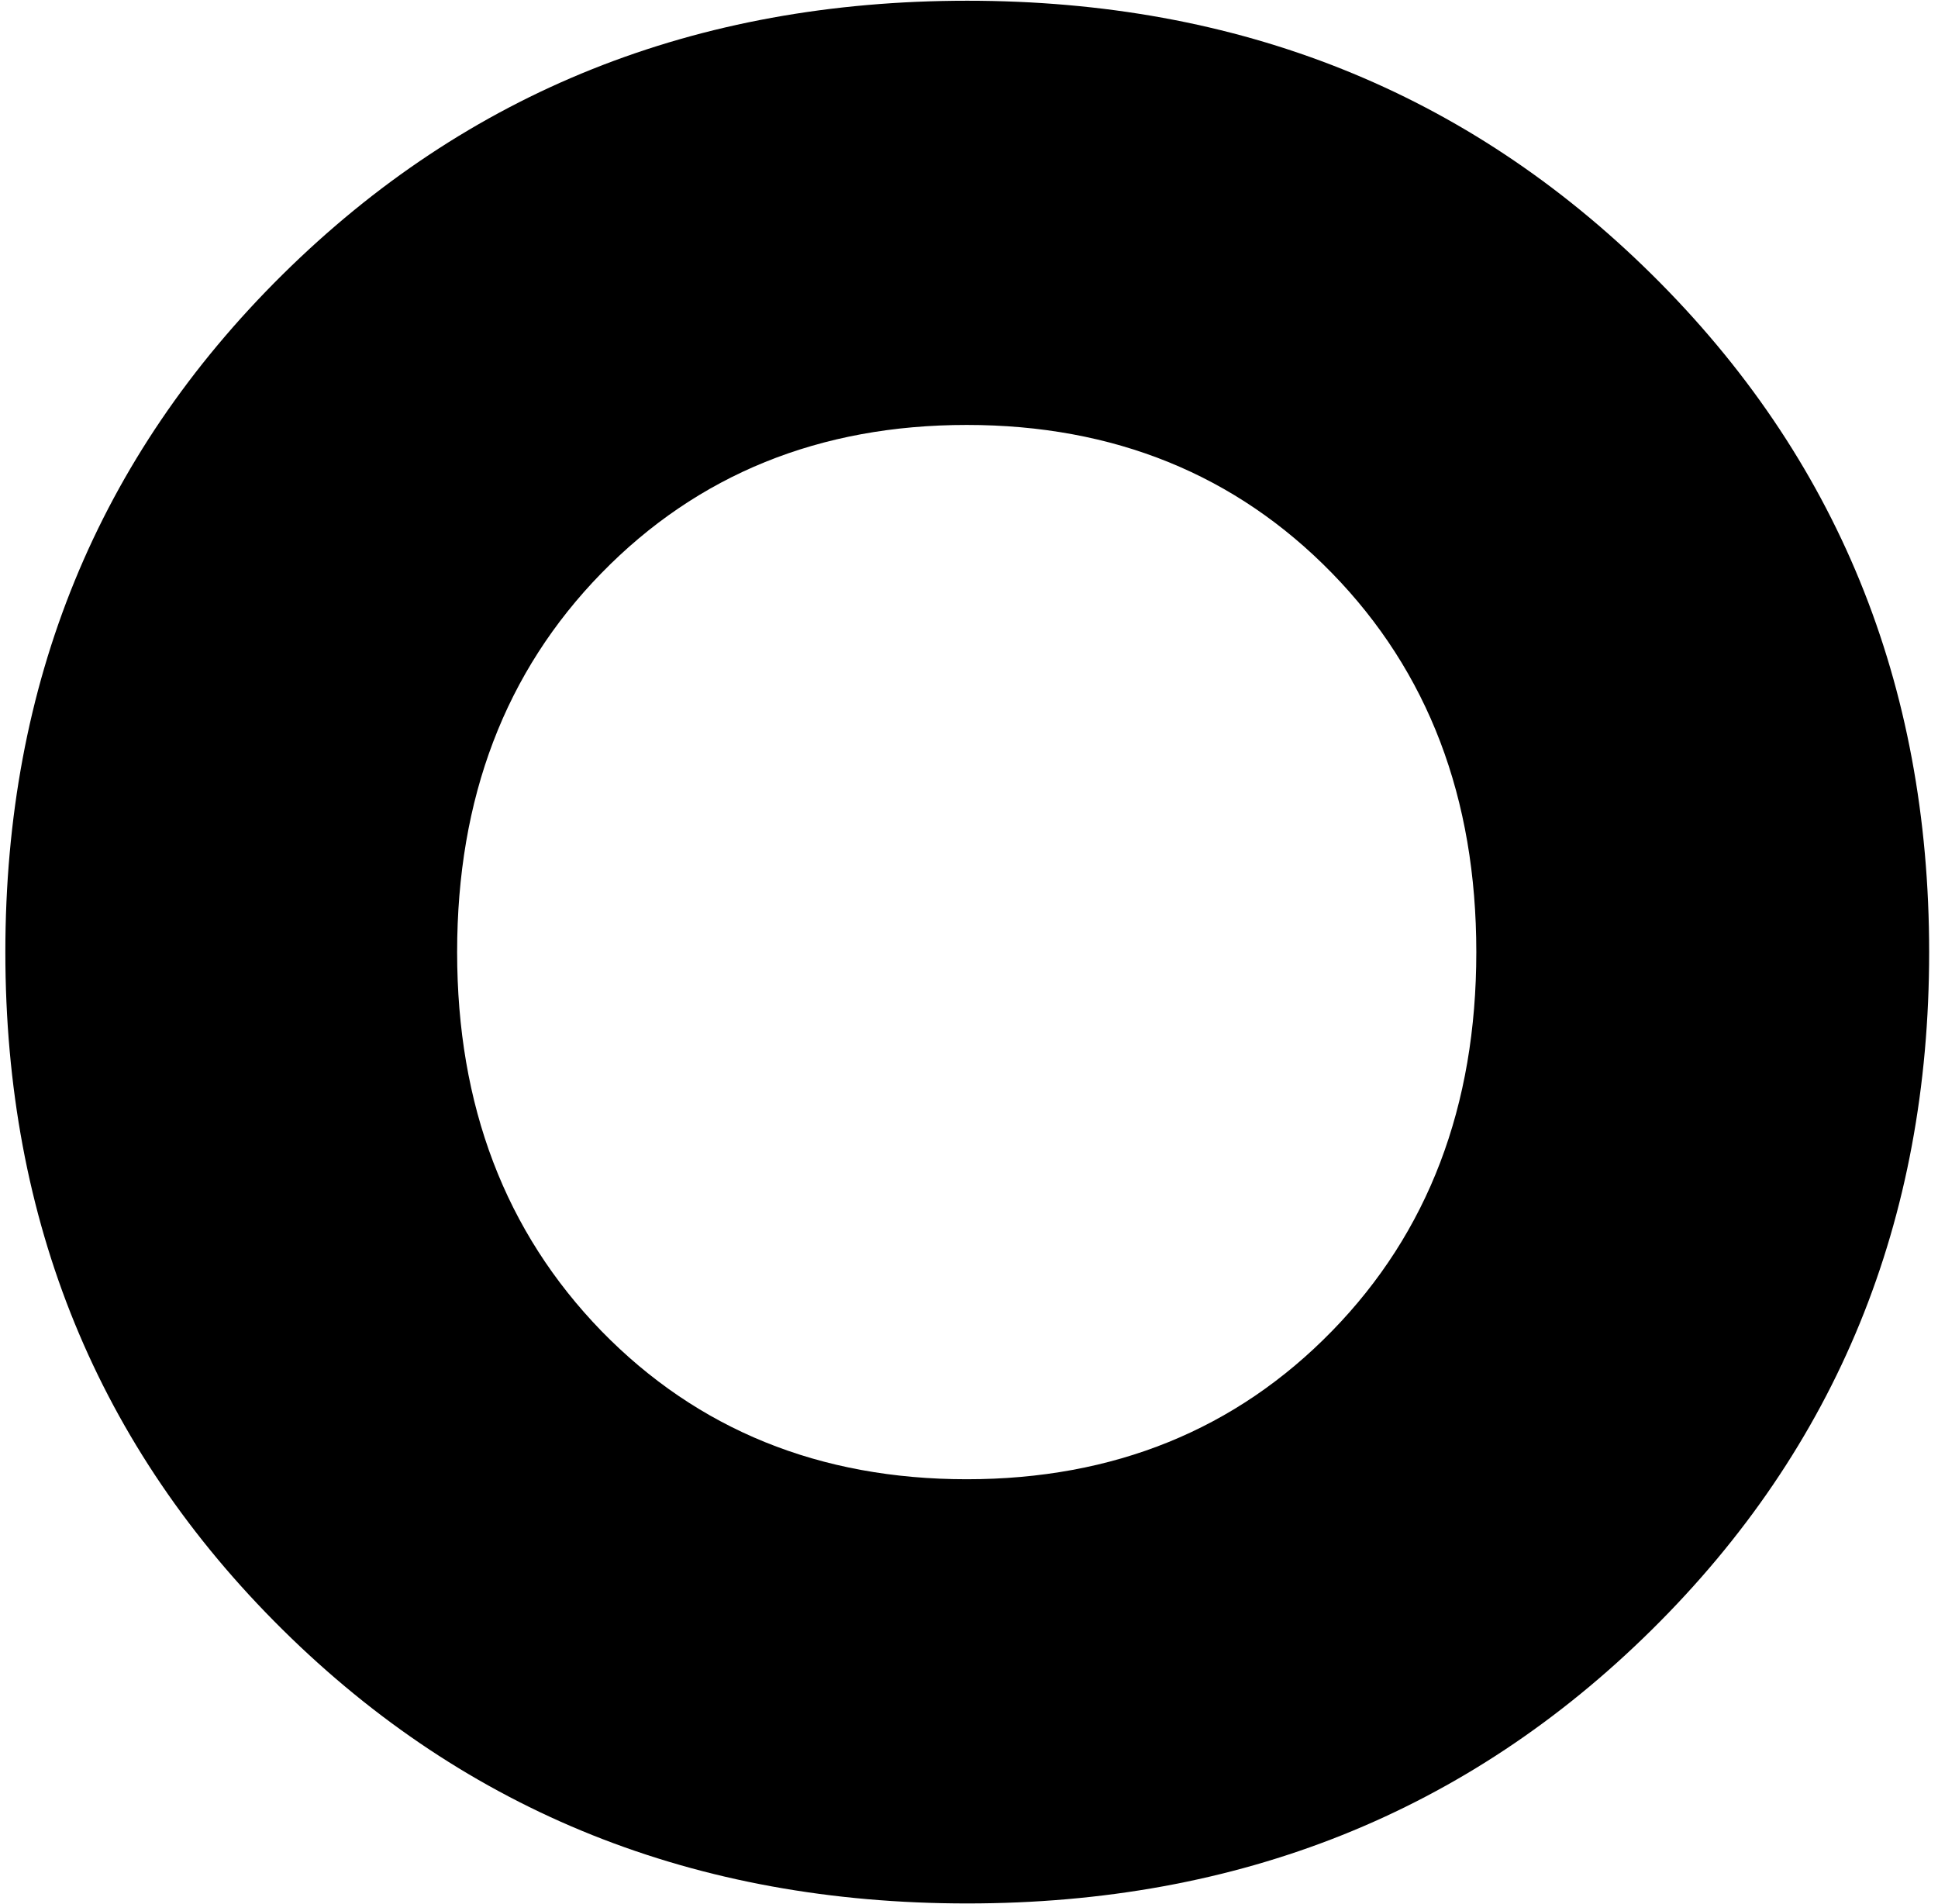 <svg width="113" height="111" viewBox="0 0 113 111" fill="none" xmlns="http://www.w3.org/2000/svg">
<path d="M16.476 16.008C27.252 5.354 40.549 0.043 56.398 0.043C72.247 0.043 85.544 5.354 96.32 16.008C107.096 26.662 112.484 39.829 112.484 55.511C112.484 71.193 107.096 84.361 96.32 95.014C85.544 105.668 72.247 110.979 56.398 110.979C40.549 110.979 27.252 105.668 16.476 95.014C5.7 84.361 0.312 71.193 0.312 55.511C0.312 39.829 5.7 26.662 16.476 16.008ZM77.667 33.418C72.058 27.667 64.937 24.776 56.367 24.776C47.796 24.776 40.675 27.667 35.067 33.418C29.458 39.169 26.654 46.523 26.654 55.511C26.654 64.468 29.458 71.821 35.067 77.604C40.675 83.355 47.796 86.246 56.367 86.246C64.937 86.246 72.058 83.355 77.667 77.604C83.275 71.853 86.08 64.499 86.08 55.511C86.08 46.523 83.275 39.169 77.667 33.418Z" fill="black"/>
</svg>
